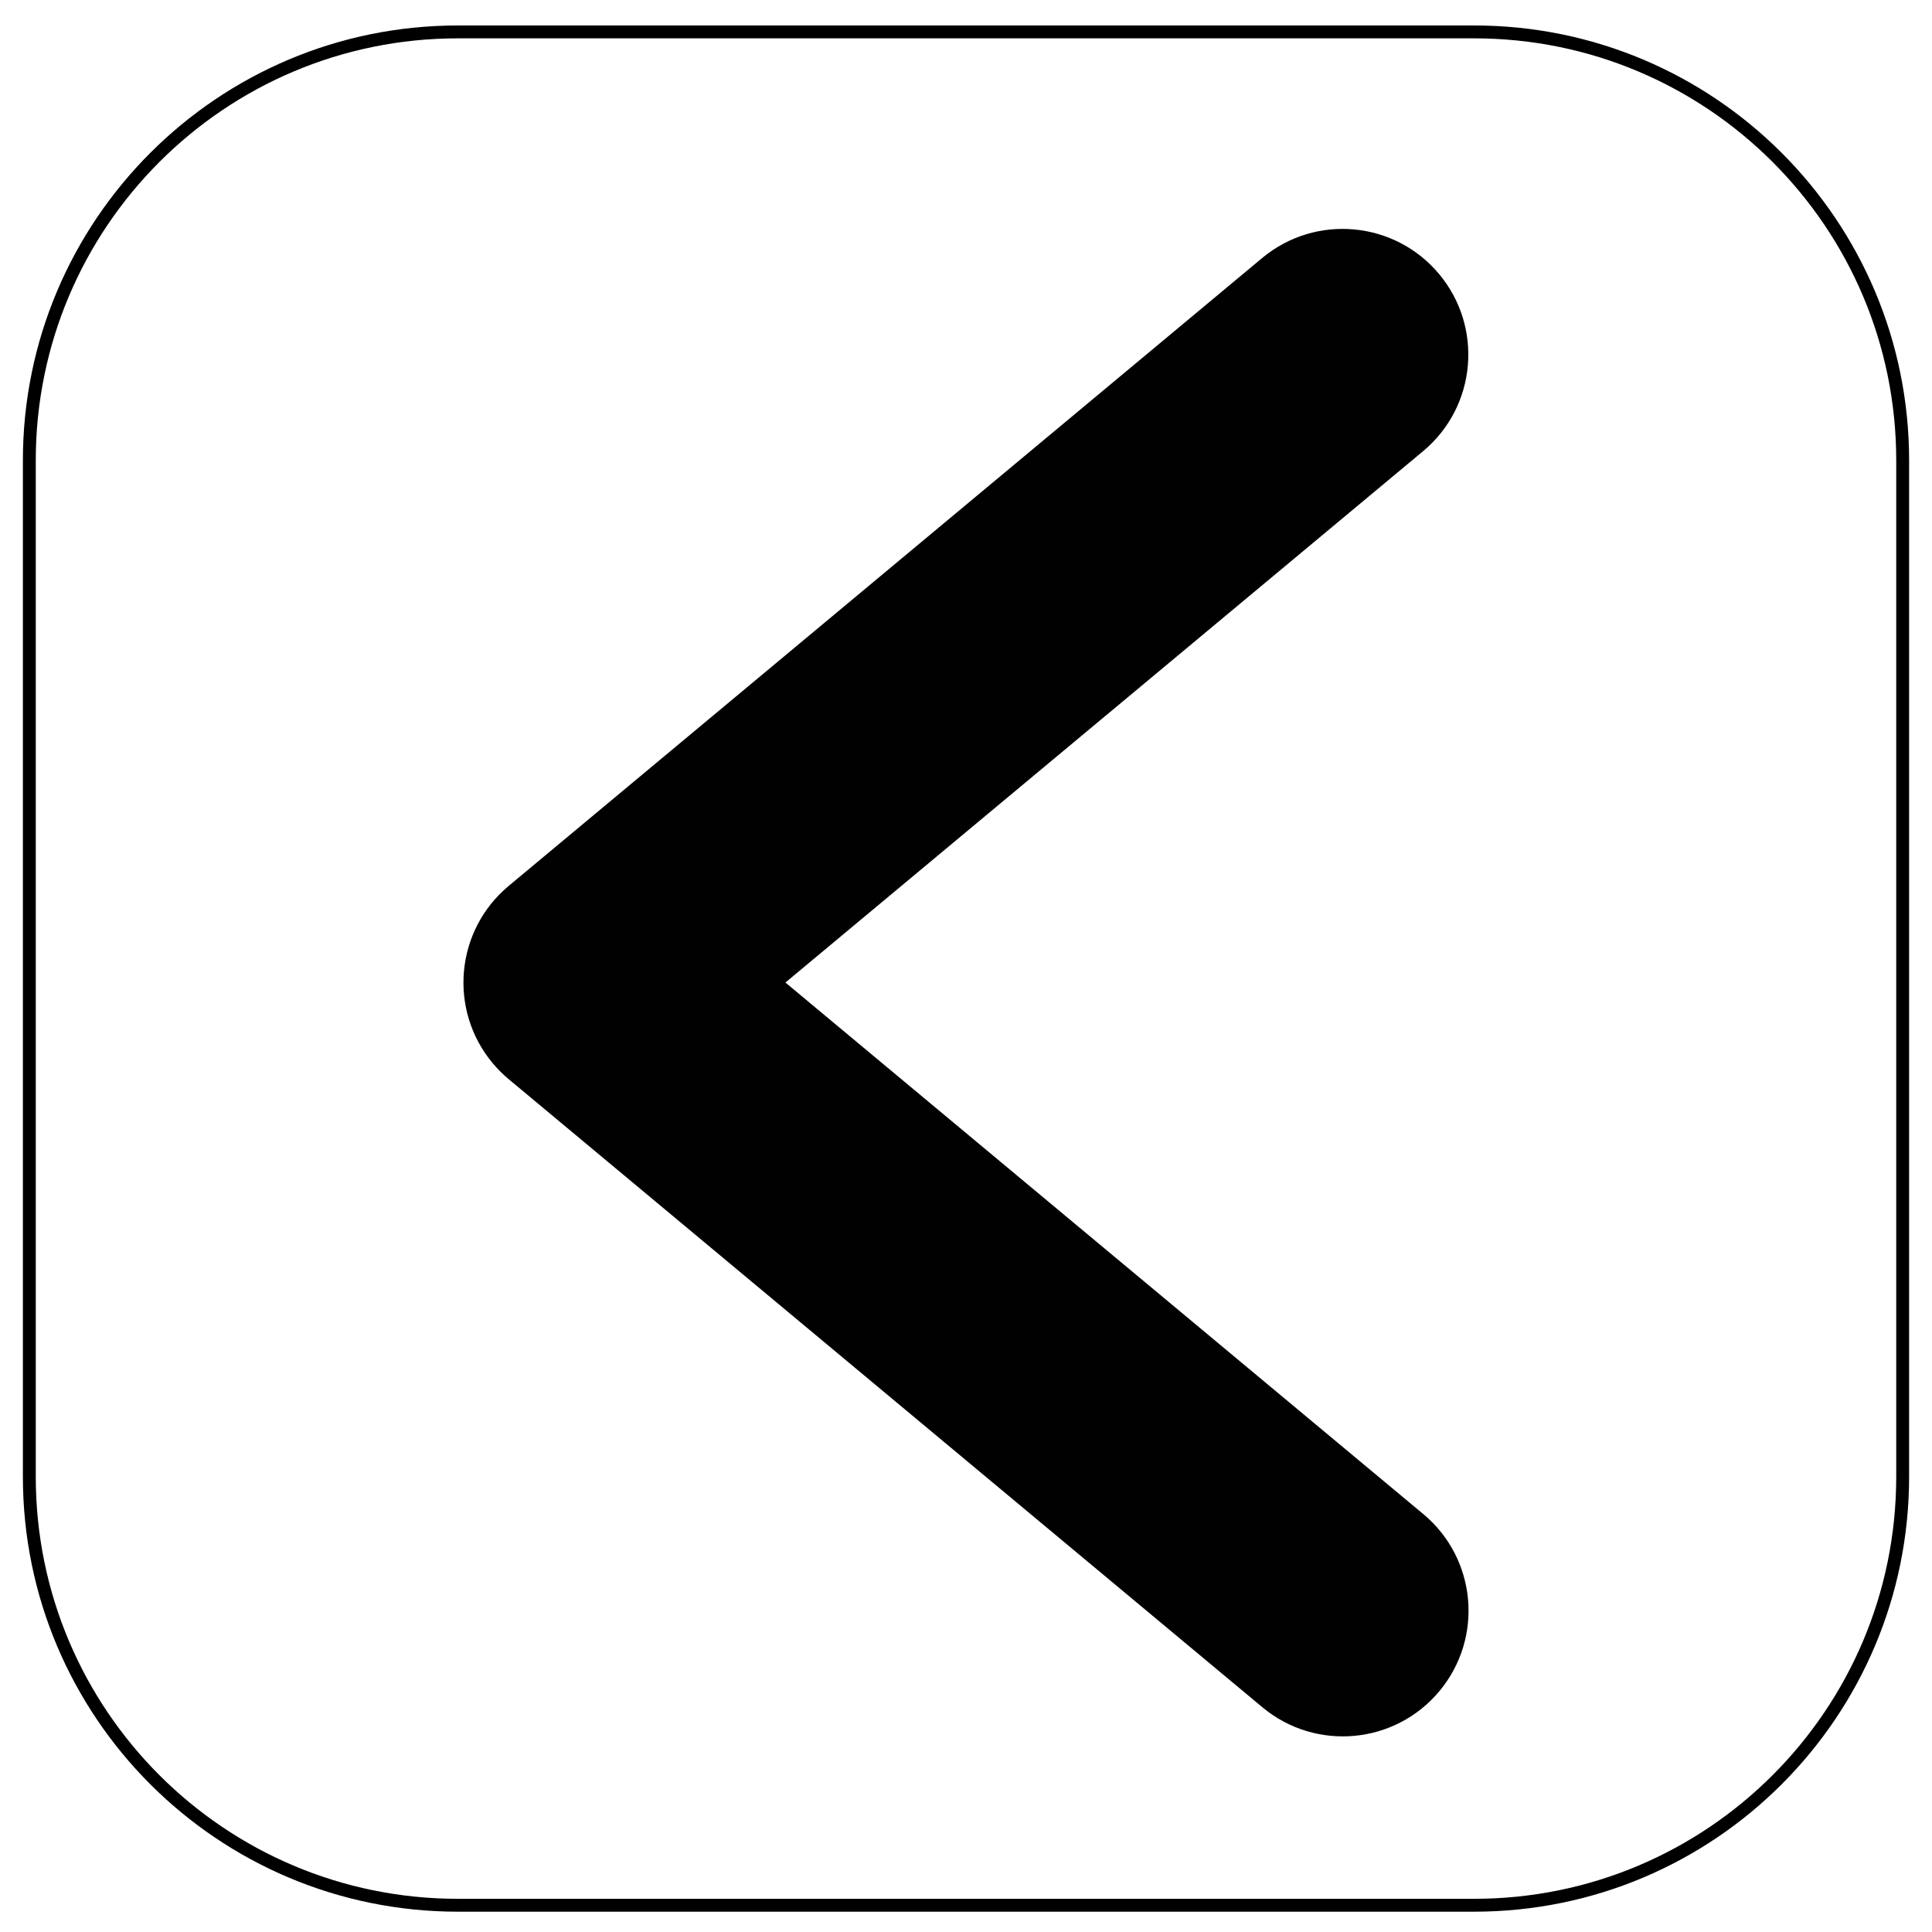 <?xml version="1.0" encoding="utf-8"?>
<!-- Generator: Adobe Illustrator 25.2.0, SVG Export Plug-In . SVG Version: 6.00 Build 0)  -->
<svg version="1.1" id="Layer_1" xmlns="http://www.w3.org/2000/svg" xmlns:xlink="http://www.w3.org/1999/xlink" x="0px" y="0px"
	 viewBox="0 0 1500 1500" style="enable-background:new 0 0 1500 1500;" xml:space="preserve">
<style type="text/css">
	.st0{fill:none;stroke:#000000;stroke-width:10;stroke-miterlimit:10;}
	.st1{fill:#010101;}
</style>
<path class="st0" d="M1144.49,1479.23H355.51c-183.77,0-332.74-148.97-332.74-332.74V357.51c0-183.77,148.97-332.74,332.74-332.74
	h788.98c183.77,0,332.74,148.97,332.74,332.74v788.98C1477.23,1330.26,1328.26,1479.23,1144.49,1479.23z"/>
<path class="st1" d="M609.8,762.84l495.37-412.78c41.28-34.67,46.63-96.24,11.96-137.51c-34.49-41.06-95.63-46.61-136.95-12.43
	l-585.3,487.75c-41.41,34.59-46.93,96.2-12.34,137.61c3.74,4.47,7.86,8.6,12.34,12.34l585.3,487.75
	c41.45,34.46,102.99,28.79,137.45-12.67c34.39-41.37,28.82-102.78-12.46-137.28L609.8,762.84z"/>
</svg>
